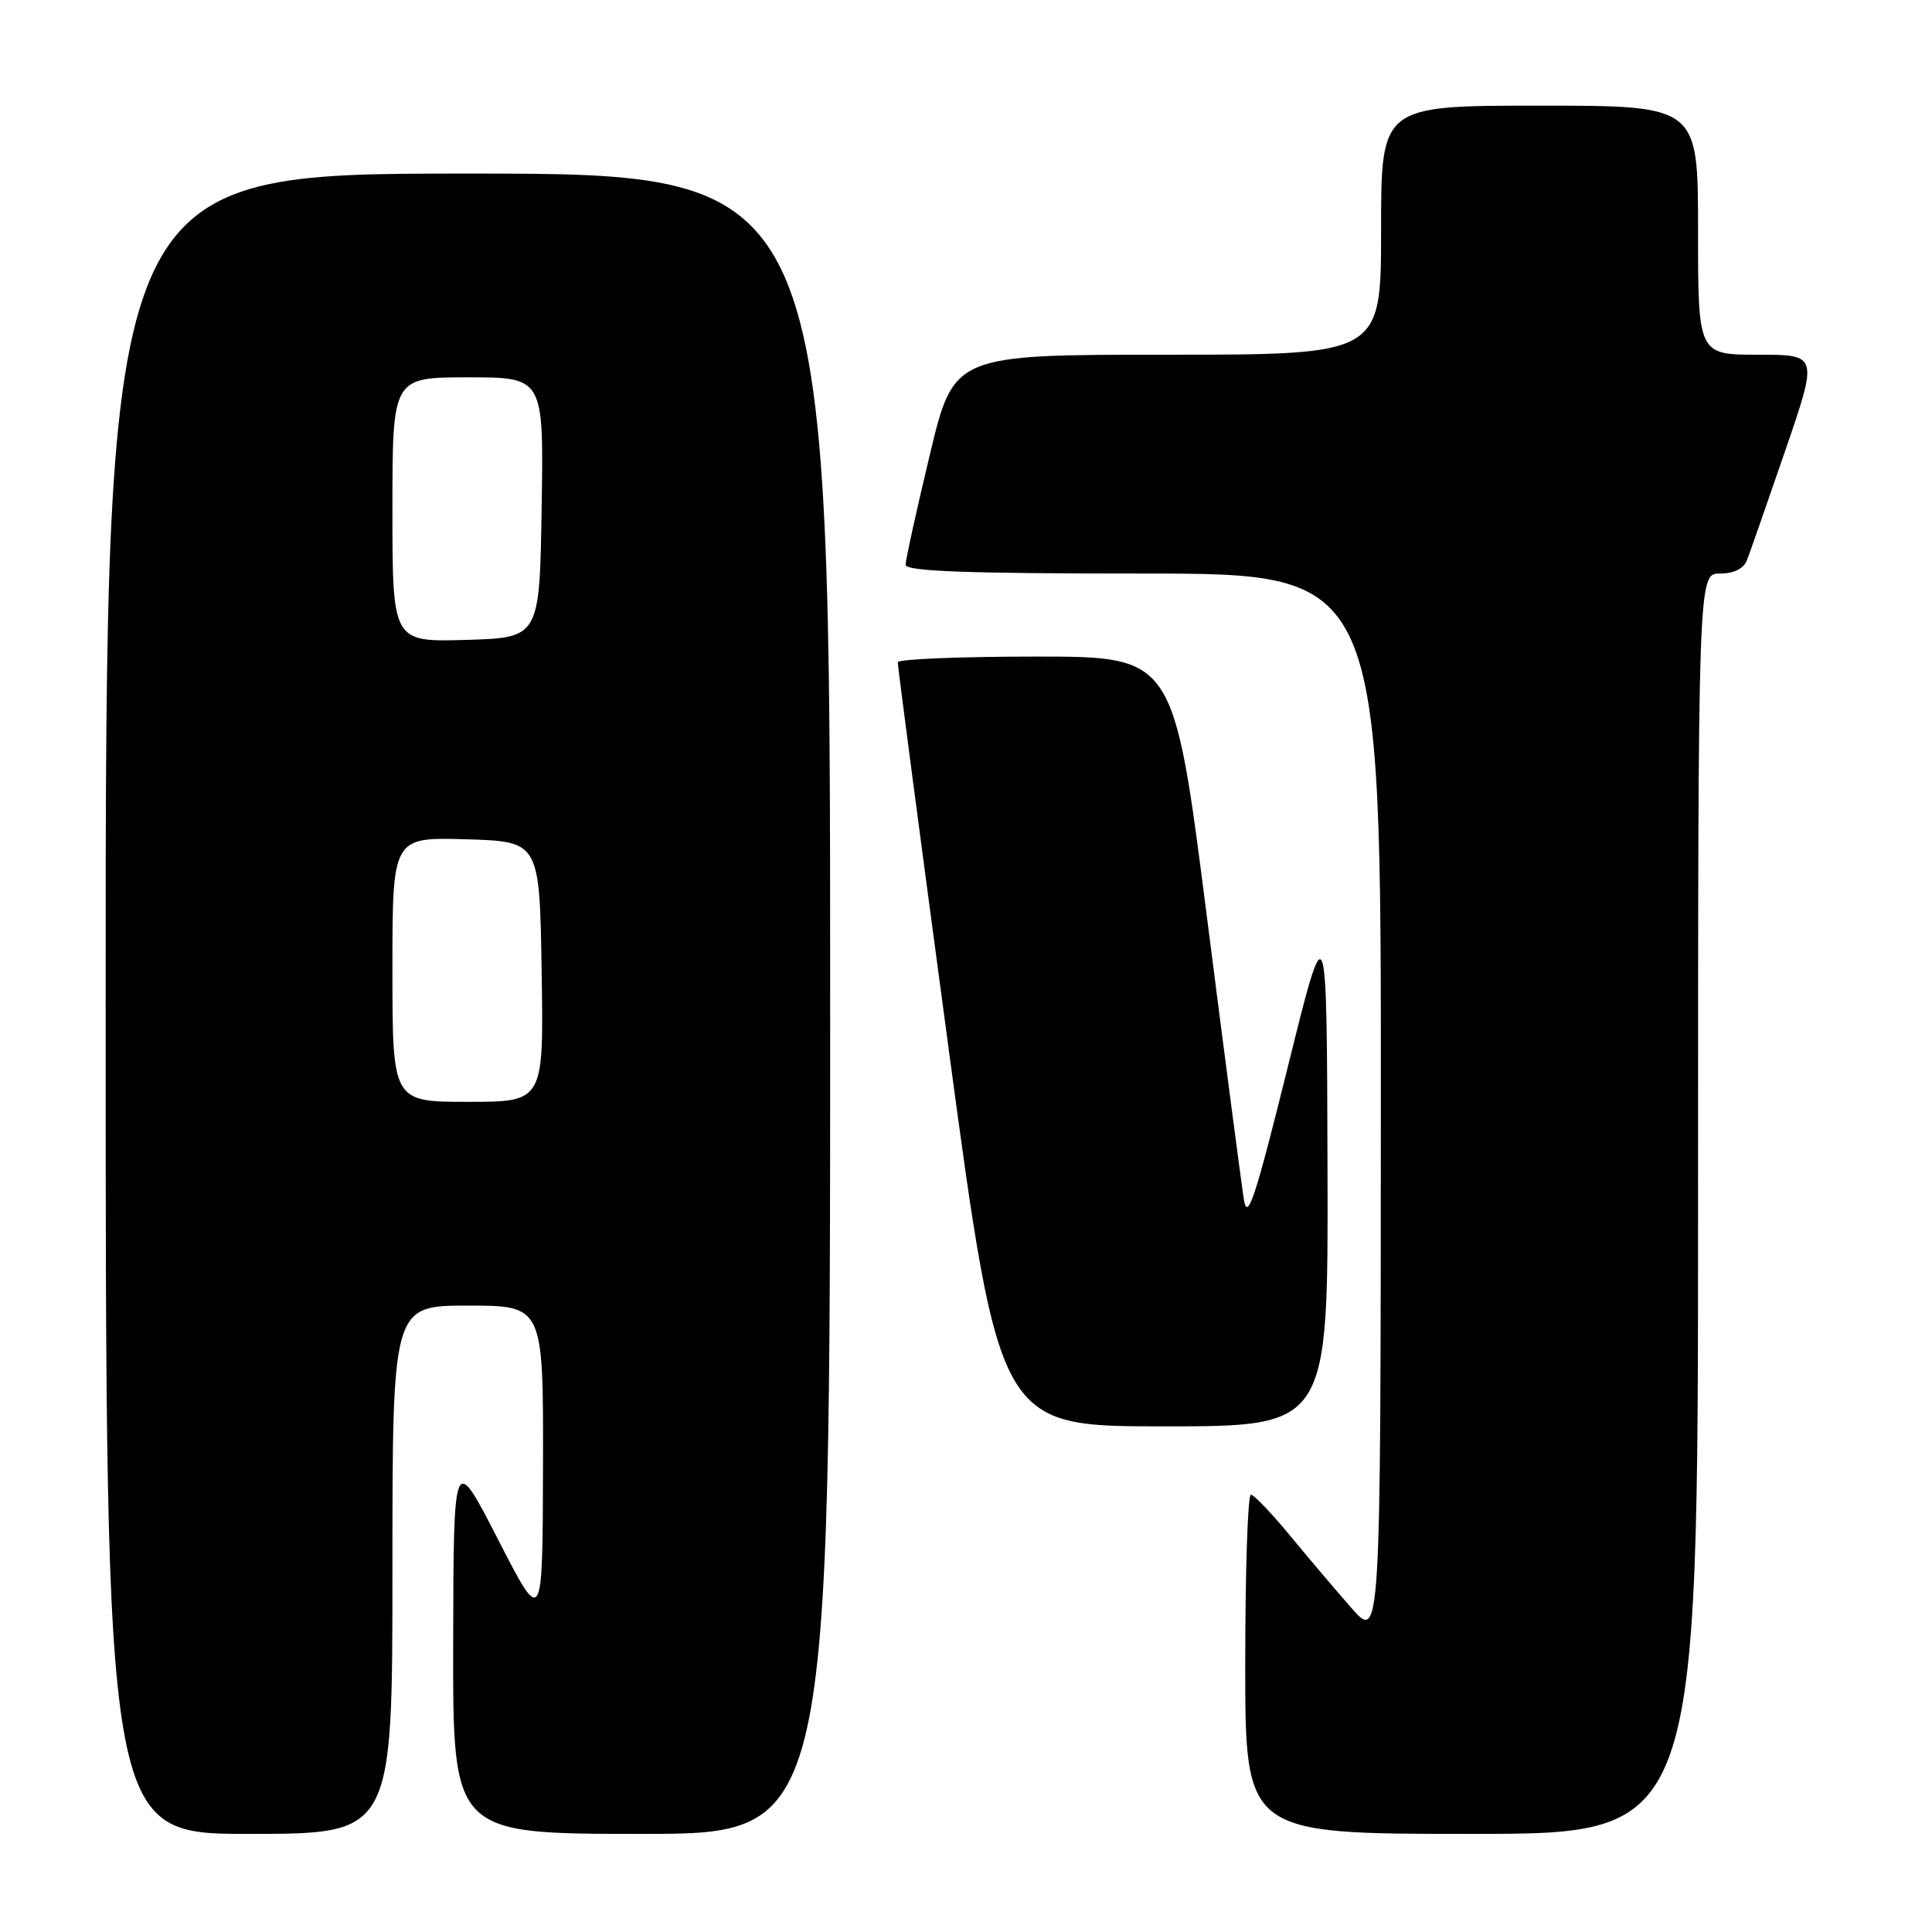 <?xml version="1.0" encoding="UTF-8" standalone="no"?>
<!DOCTYPE svg PUBLIC "-//W3C//DTD SVG 1.1//EN" "http://www.w3.org/Graphics/SVG/1.1/DTD/svg11.dtd" >
<svg xmlns="http://www.w3.org/2000/svg" xmlns:xlink="http://www.w3.org/1999/xlink" version="1.1" viewBox="0 0 256 256">
 <g >
 <path fill="currentColor"
d=" M 52.00 208.00 C 52.00 173.00 52.00 173.00 62.00 173.00 C 72.00 173.00 72.00 173.00 71.95 194.25 C 71.90 215.50 71.90 215.50 66.00 204.00 C 60.10 192.50 60.10 192.50 60.05 217.75 C 60.00 243.00 60.00 243.00 85.00 243.00 C 110.00 243.00 110.00 243.00 110.00 133.00 C 110.00 23.00 110.00 23.00 62.00 23.00 C 14.00 23.00 14.00 23.00 14.00 133.00 C 14.00 243.00 14.00 243.00 33.00 243.00 C 52.00 243.00 52.00 243.00 52.00 208.00 Z  M 225.00 159.50 C 225.00 76.00 225.00 76.00 227.89 76.00 C 229.72 76.00 231.04 75.36 231.47 74.25 C 231.85 73.29 234.13 66.76 236.54 59.75 C 240.92 47.00 240.92 47.00 232.96 47.00 C 225.00 47.00 225.00 47.00 225.00 30.50 C 225.00 14.00 225.00 14.00 204.00 14.00 C 183.00 14.00 183.00 14.00 183.00 30.50 C 183.00 47.00 183.00 47.00 154.69 47.00 C 126.37 47.00 126.37 47.00 123.19 60.33 C 121.43 67.66 120.00 74.18 120.00 74.83 C 120.00 75.70 128.07 76.00 151.50 76.00 C 183.00 76.00 183.00 76.00 182.97 146.75 C 182.94 217.50 182.94 217.50 179.01 213.00 C 176.85 210.53 173.15 206.16 170.79 203.30 C 168.43 200.44 166.16 198.08 165.75 198.05 C 165.34 198.02 165.00 208.12 165.00 220.50 C 165.00 243.00 165.00 243.00 195.00 243.00 C 225.00 243.00 225.00 243.00 225.00 159.50 Z  M 175.90 154.75 C 175.81 120.50 175.81 120.50 170.61 141.50 C 166.34 158.72 165.30 161.87 164.83 159.00 C 164.52 157.07 162.29 140.09 159.89 121.25 C 155.52 87.00 155.52 87.00 137.26 87.00 C 127.22 87.00 118.98 87.34 118.96 87.75 C 118.93 88.16 121.95 111.11 125.67 138.75 C 132.44 189.00 132.44 189.00 154.22 189.00 C 176.00 189.00 176.00 189.00 175.90 154.75 Z  M 52.00 128.46 C 52.00 110.93 52.00 110.93 61.75 111.21 C 71.50 111.50 71.50 111.50 71.77 128.75 C 72.05 146.00 72.05 146.00 62.02 146.00 C 52.00 146.00 52.00 146.00 52.00 128.46 Z  M 52.00 67.54 C 52.00 50.00 52.00 50.00 62.02 50.00 C 72.05 50.00 72.05 50.00 71.77 67.25 C 71.50 84.50 71.50 84.50 61.75 84.79 C 52.00 85.07 52.00 85.07 52.00 67.54 Z "/>
</g>
</svg>